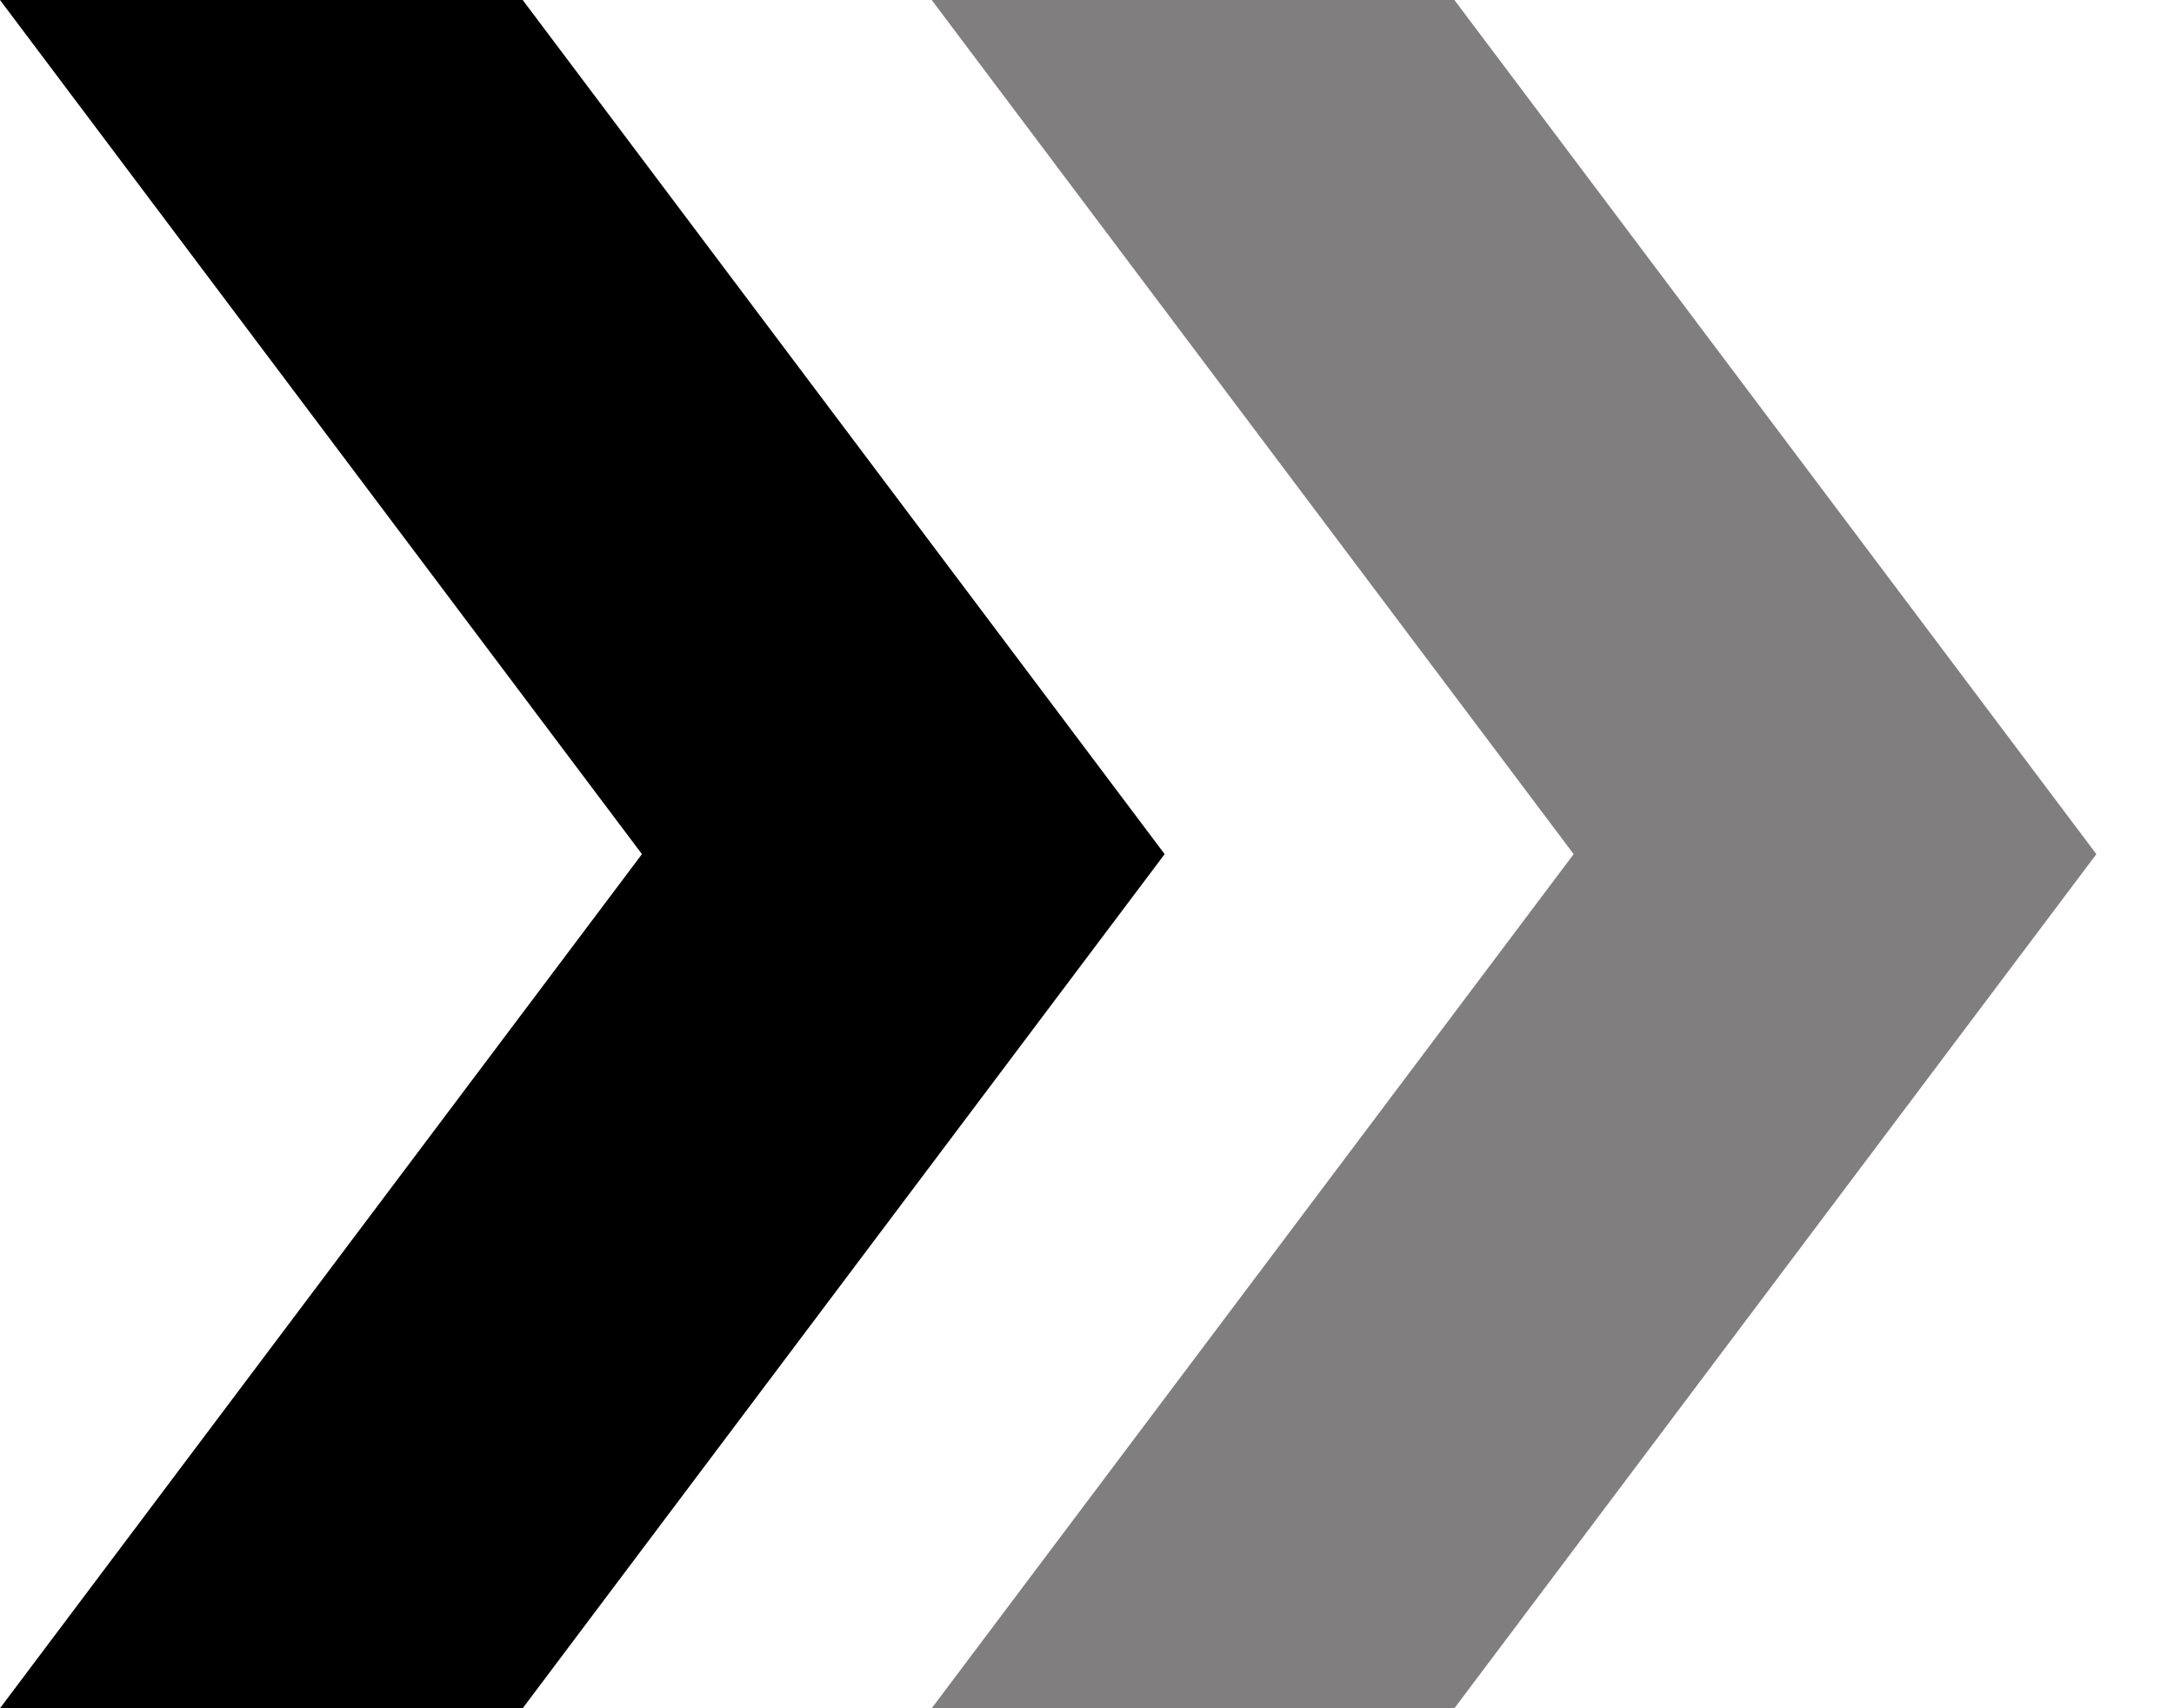 <svg width="14" height="11" viewBox="0 0 14 11" fill="none" xmlns="http://www.w3.org/2000/svg">
<path d="M3.366 11L7.5 5.5L3.366 9.53674e-07L0 9.53674e-07L4.134 5.5L0 11L3.366 11Z" fill="black"/>
<path d="M9.366 11L13.5 5.5L9.366 9.53674e-07L6 9.53674e-07L10.134 5.5L6 11L9.366 11Z" fill="#807E7E"/>
</svg>
